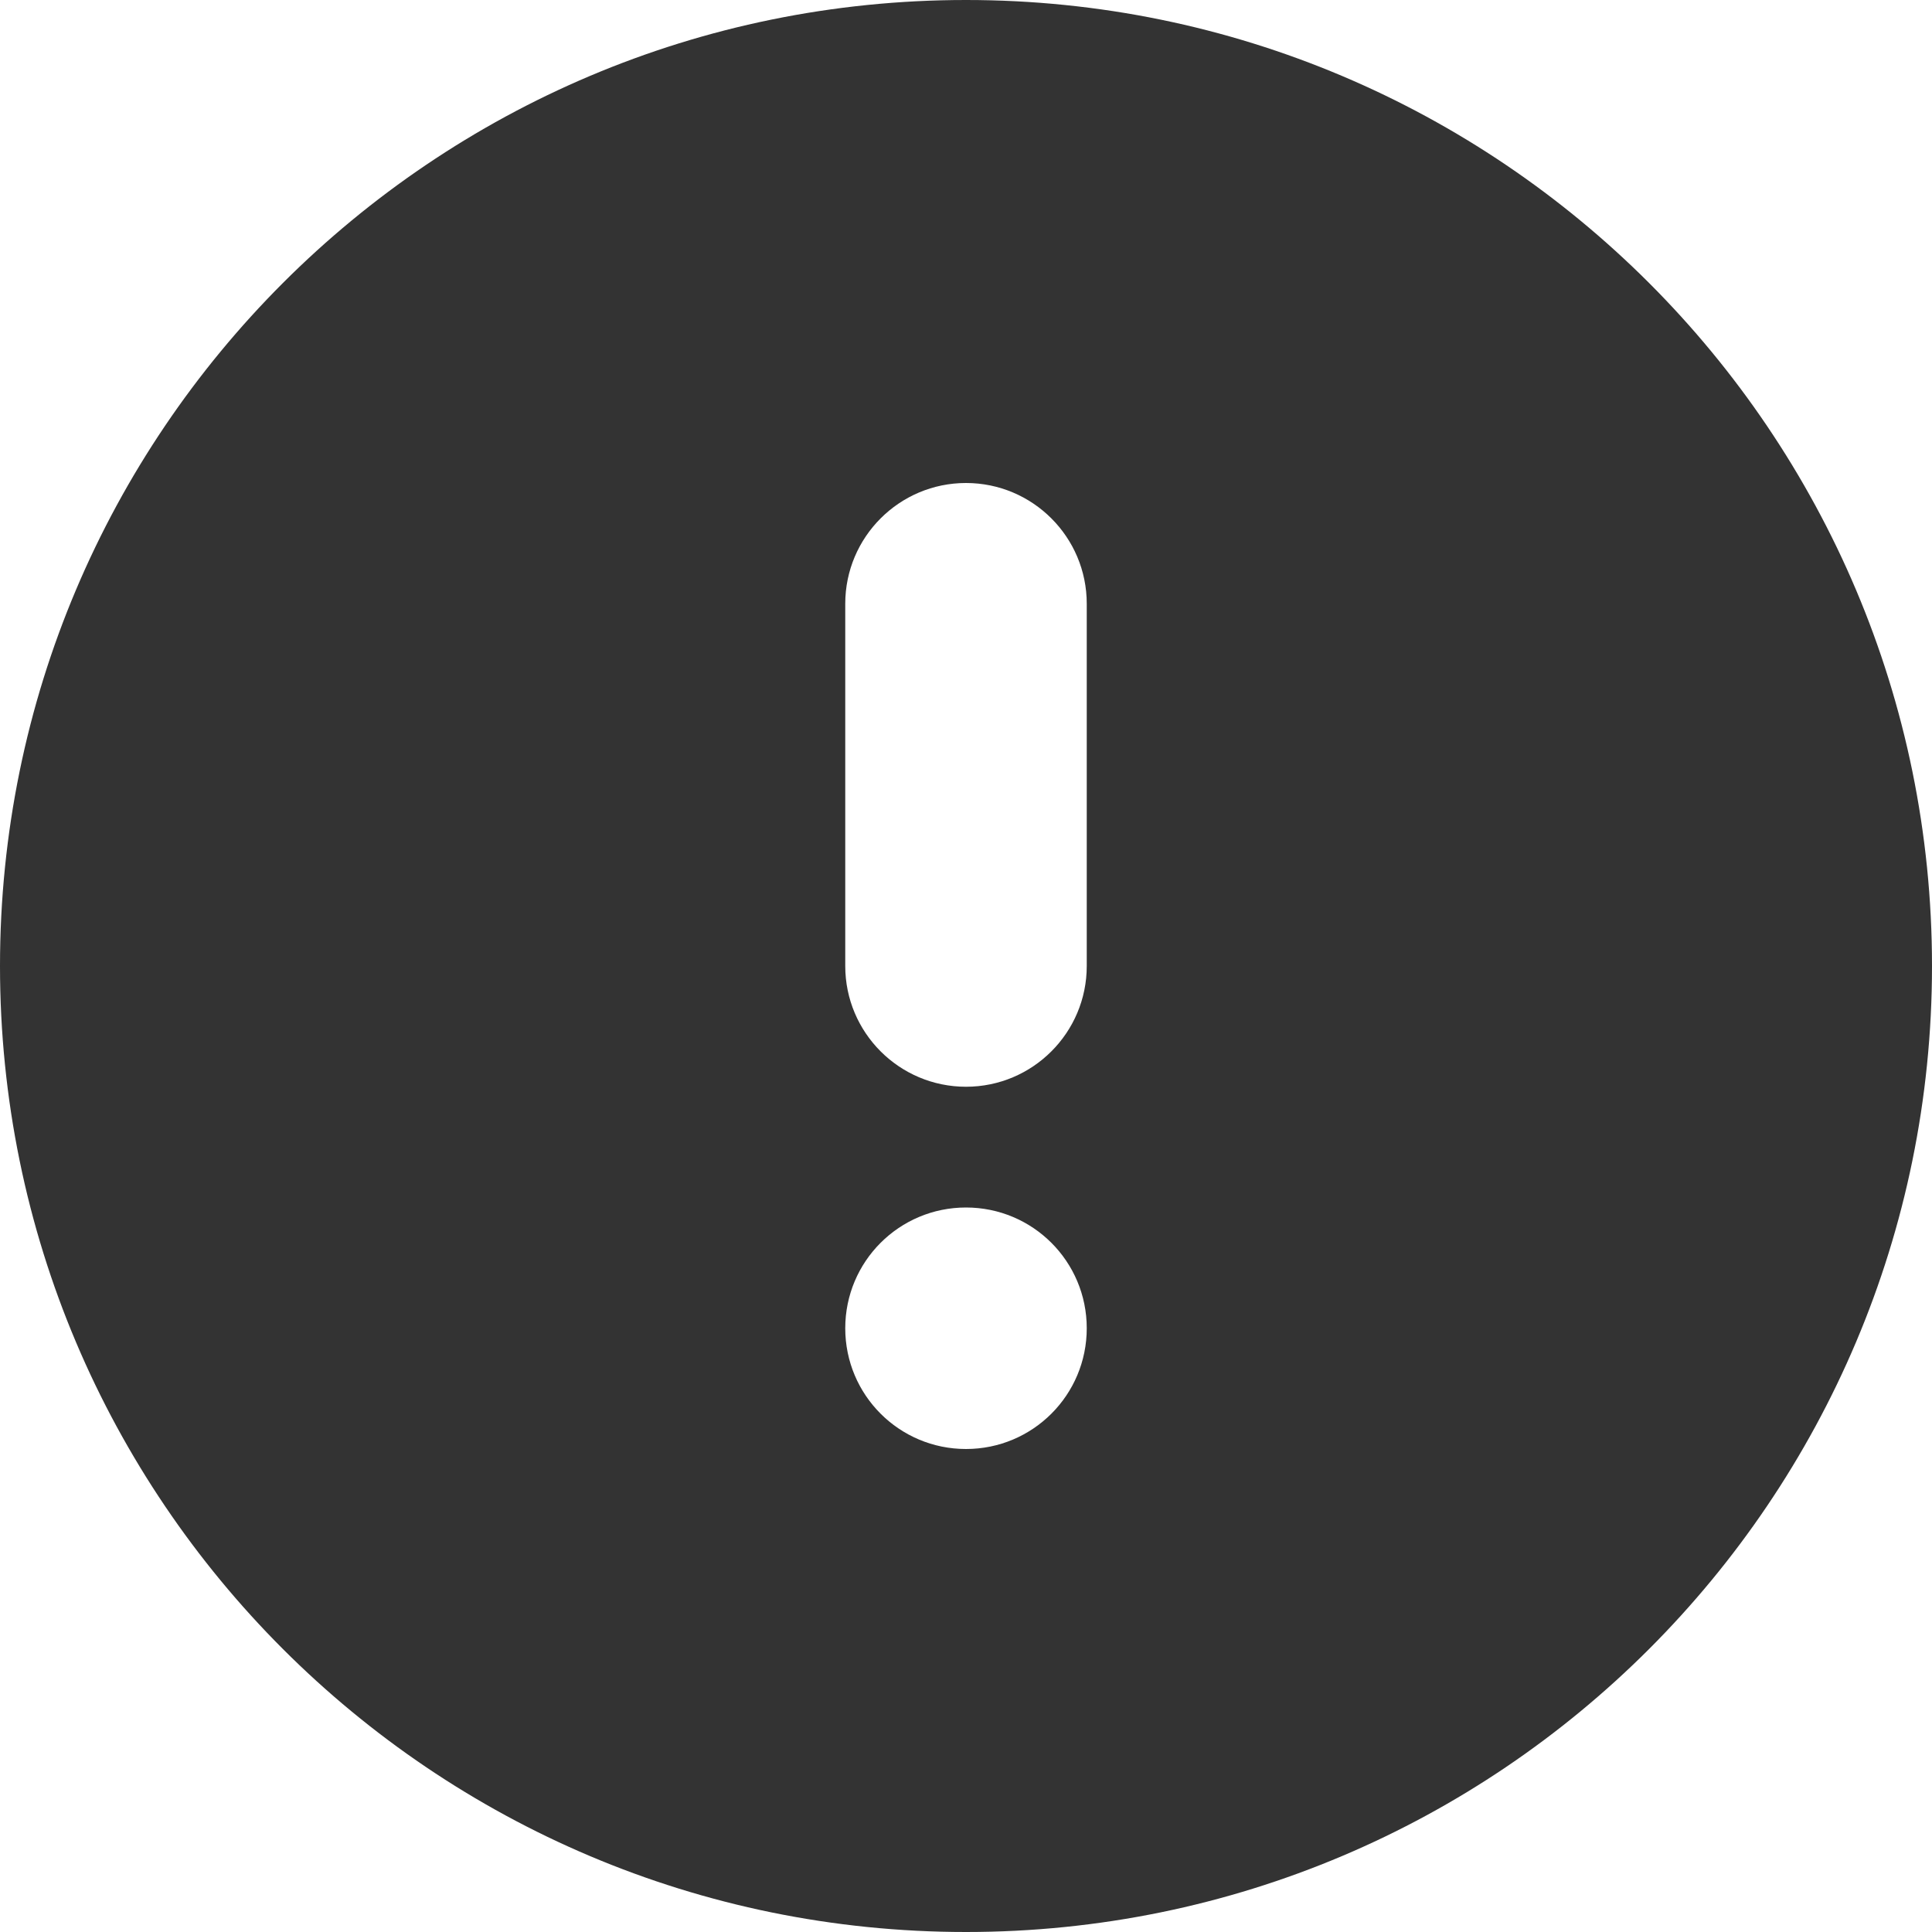 <svg width="16" height="16" viewBox="0 0 16 16" fill="none" xmlns="http://www.w3.org/2000/svg">
<path fill-rule="evenodd" clip-rule="evenodd" d="M16 8C16 12.418 12.418 16 8 16C3.582 16 0 12.418 0 8C0 3.582 3.582 0 8 0C12.418 0 16 3.582 16 8ZM9 11C9 11.553 8.553 12 8 12C7.447 12 7 11.553 7 11C7 10.447 7.447 10 8 10C8.553 10 9 10.447 9 11ZM9 5V8C9 8.552 8.552 9 8 9C7.448 9 7 8.552 7 8V5C7 4.448 7.448 4 8 4C8.552 4 9 4.448 9 5Z" fill="#333333"/>
</svg>
